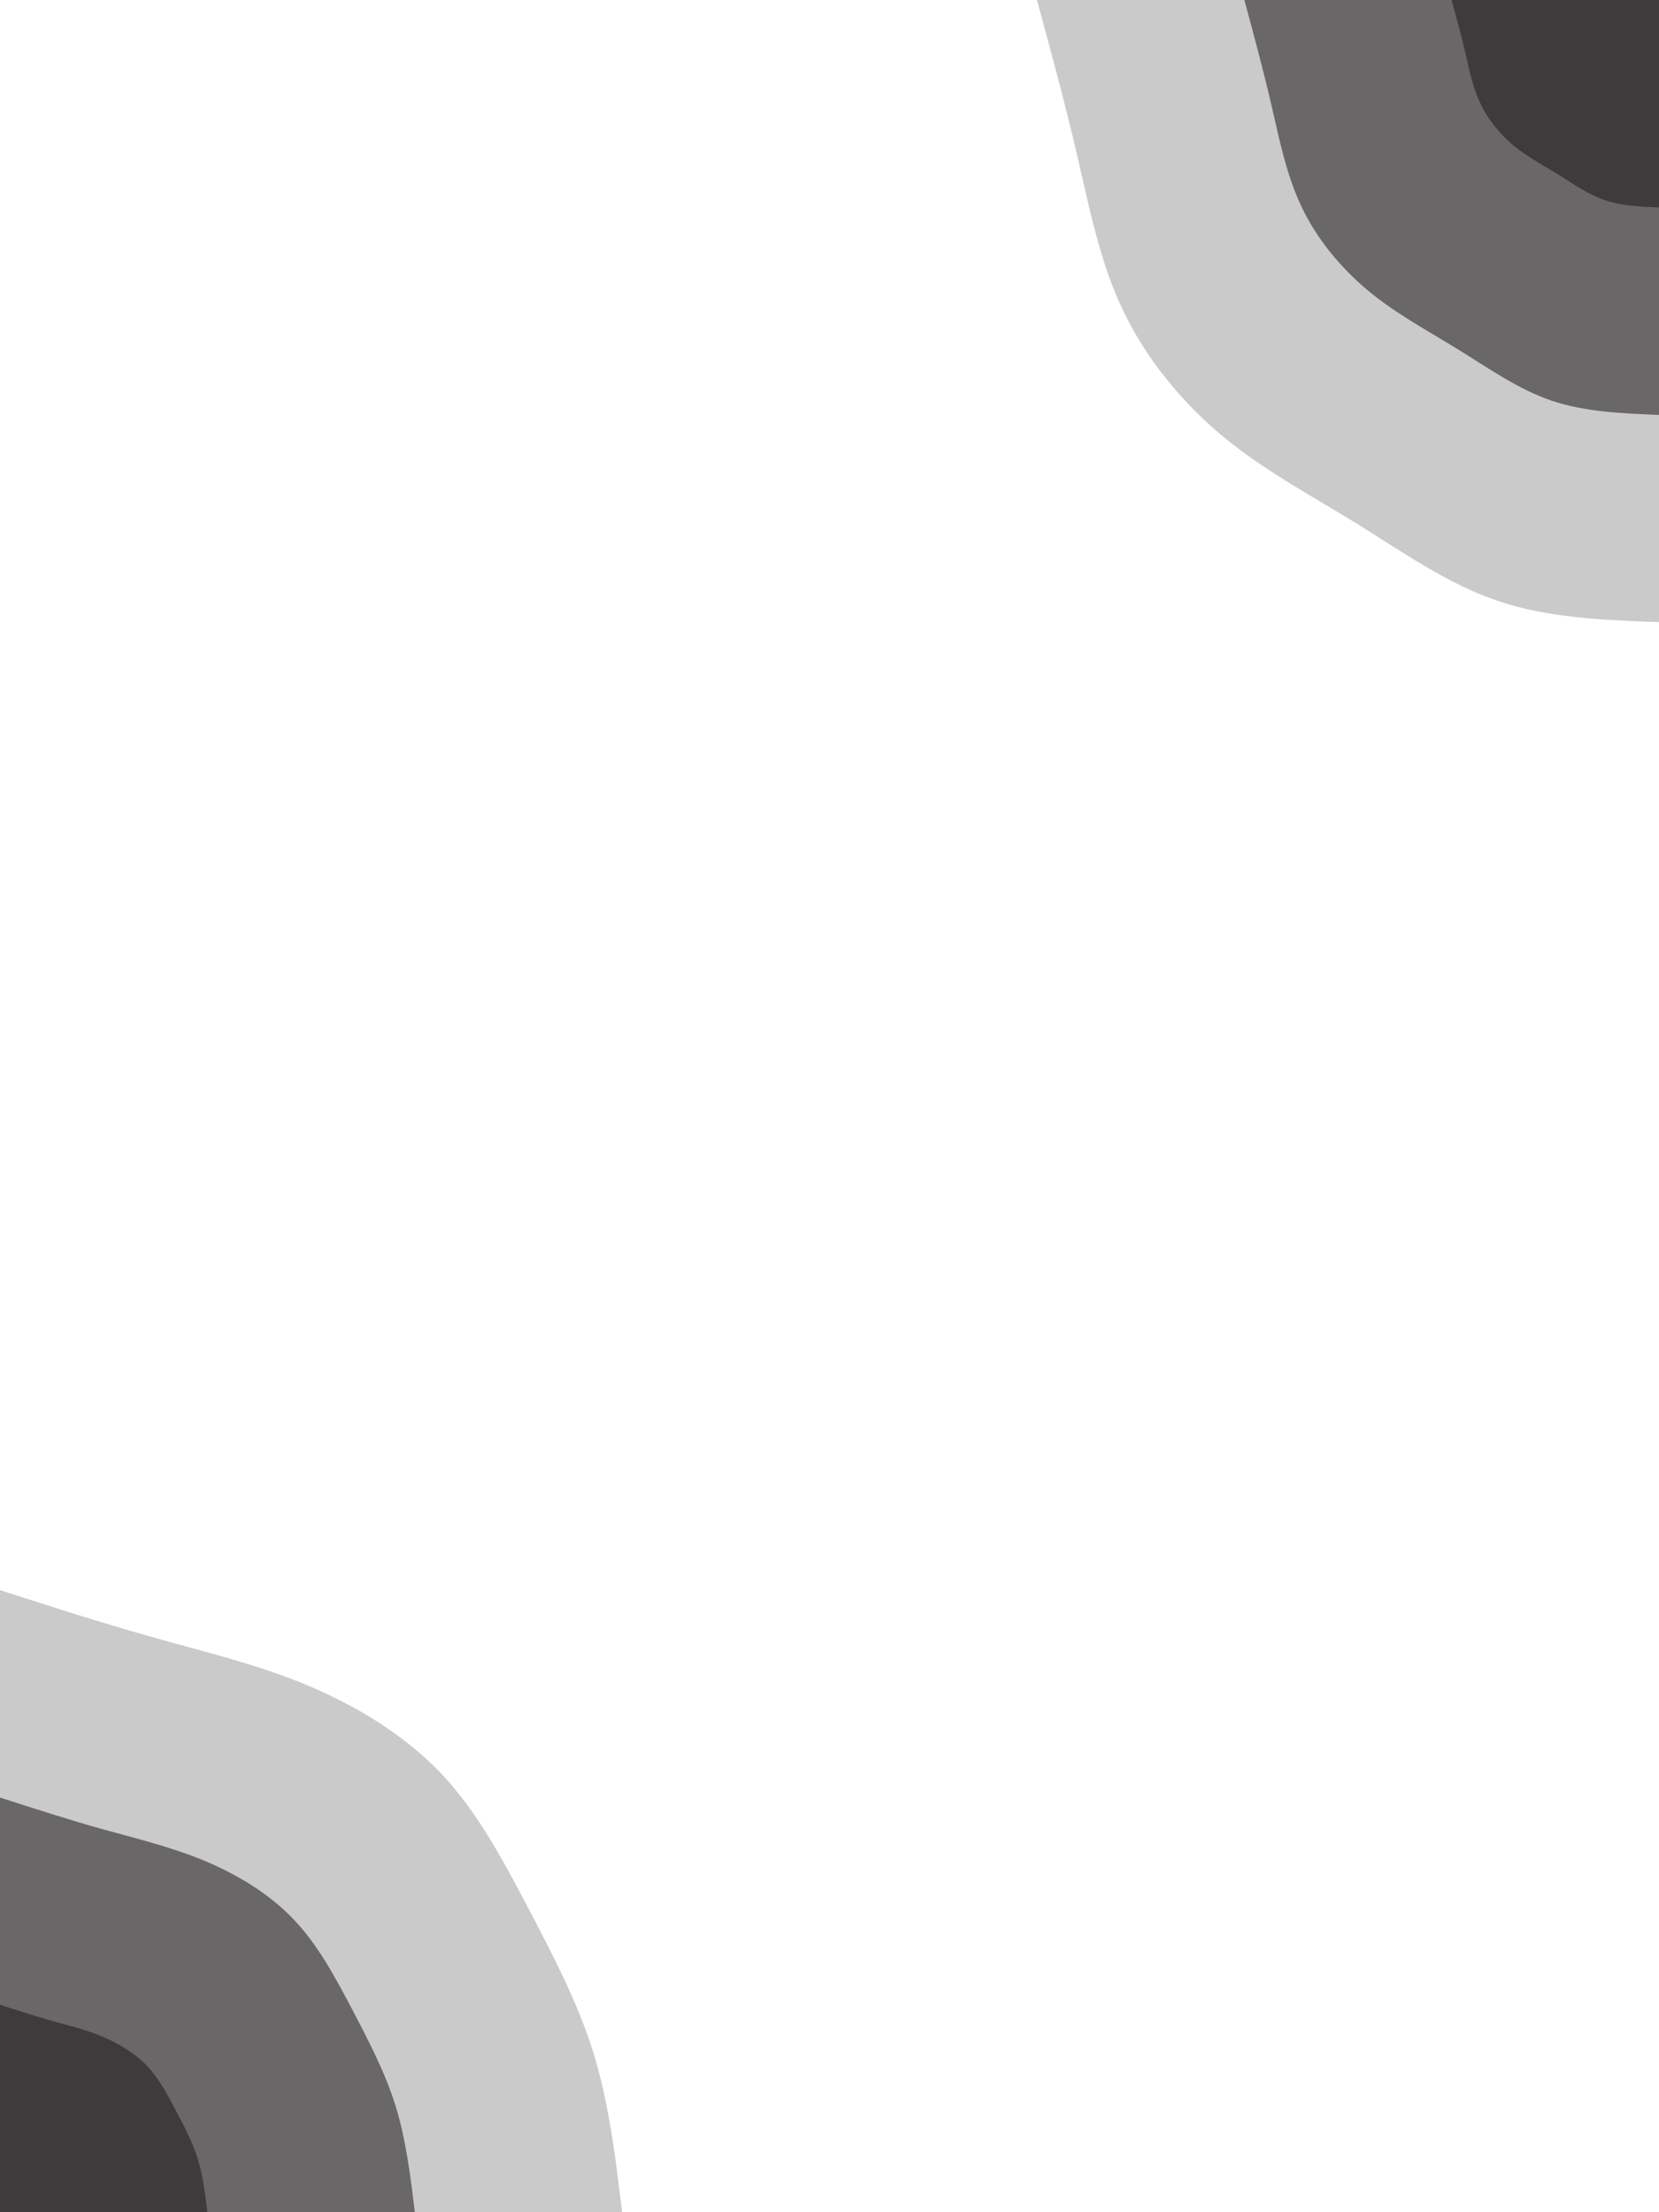 <svg id="visual" viewBox="0 0 675 900" width="675" height="900" xmlns="http://www.w3.org/2000/svg" xmlns:xlink="http://www.w3.org/1999/xlink" version="1.1"><rect x="0" y="0" width="675" height="900" fill="#fff"></rect><defs><linearGradient id="grad1_0" x1="0%" y1="0%" x2="100%" y2="100%"><stop offset="30%" stop-color="#3d3b3b" stop-opacity="1"></stop><stop offset="70%" stop-color="#3d3b3b" stop-opacity="1"></stop></linearGradient></defs><defs><linearGradient id="grad1_1" x1="0%" y1="0%" x2="100%" y2="100%"><stop offset="30%" stop-color="#3d3b3b" stop-opacity="1"></stop><stop offset="70%" stop-color="#989797" stop-opacity="1"></stop></linearGradient></defs><defs><linearGradient id="grad1_2" x1="0%" y1="0%" x2="100%" y2="100%"><stop offset="30%" stop-color="#ffffff" stop-opacity="1"></stop><stop offset="70%" stop-color="#989797" stop-opacity="1"></stop></linearGradient></defs><defs><linearGradient id="grad2_0" x1="0%" y1="0%" x2="100%" y2="100%"><stop offset="30%" stop-color="#3d3b3b" stop-opacity="1"></stop><stop offset="70%" stop-color="#3d3b3b" stop-opacity="1"></stop></linearGradient></defs><defs><linearGradient id="grad2_1" x1="0%" y1="0%" x2="100%" y2="100%"><stop offset="30%" stop-color="#989797" stop-opacity="1"></stop><stop offset="70%" stop-color="#3d3b3b" stop-opacity="1"></stop></linearGradient></defs><defs><linearGradient id="grad2_2" x1="0%" y1="0%" x2="100%" y2="100%"><stop offset="30%" stop-color="#989797" stop-opacity="1"></stop><stop offset="70%" stop-color="#ffffff" stop-opacity="1"></stop></linearGradient></defs><g transform="translate(675, 0)"><path d="M0 253.1C-22.5 252.3 -45.1 251.4 -65.5 244.5C-86 237.6 -104.3 224.6 -123 213C-141.7 201.5 -160.7 191.4 -177.5 177.5C-194.3 163.5 -208.9 145.7 -218.2 126C-227.6 106.3 -231.7 84.7 -236.7 63.4C-241.6 42.1 -247.4 21 -253.1 0L0 0Z" fill="#cacaca"></path><path d="M0 168.8C-15 168.2 -30 167.6 -43.7 163C-57.3 158.4 -69.5 149.7 -82 142C-94.5 134.3 -107.1 127.6 -118.3 118.3C-129.5 109 -139.3 97.1 -145.5 84C-151.7 70.9 -154.5 56.5 -157.8 42.3C-161.1 28.1 -164.9 14 -168.7 0L0 0Z" fill="#696767"></path><path d="M0 84.4C-7.5 84.1 -15 83.8 -21.8 81.5C-28.7 79.2 -34.8 74.9 -41 71C-47.2 67.2 -53.6 63.8 -59.2 59.2C-64.8 54.5 -69.6 48.6 -72.7 42C-75.9 35.4 -77.2 28.2 -78.9 21.1C-80.5 14 -82.5 7 -84.4 0L0 0Z" fill="#3d3b3b"></path></g><g transform="translate(0, 900)"><path d="M0 -253.1C21 -246.3 41.9 -239.6 62.6 -233.8C83.4 -227.9 103.9 -223.1 124 -214.8C144.1 -206.5 163.9 -194.7 179 -179C194.1 -163.2 204.5 -143.5 214.8 -124C225 -104.5 235.1 -85.3 241.5 -64.7C247.8 -44.1 250.5 -22 253.1 0L0 0Z" fill="#cacaca"></path><path d="M0 -168.7C14 -164.2 27.9 -159.7 41.8 -155.8C55.6 -152 69.2 -148.7 82.7 -143.2C96.1 -137.6 109.3 -129.8 119.3 -119.3C129.4 -108.8 136.3 -95.7 143.2 -82.7C150 -69.7 156.7 -56.9 161 -43.1C165.2 -29.4 167 -14.7 168.8 0L0 0Z" fill="#696767"></path><path d="M0 -84.4C7 -82.1 14 -79.9 20.9 -77.9C27.8 -76 34.6 -74.4 41.3 -71.6C48 -68.8 54.6 -64.9 59.7 -59.7C64.7 -54.4 68.2 -47.8 71.6 -41.3C75 -34.8 78.4 -28.4 80.5 -21.6C82.6 -14.7 83.5 -7.3 84.4 0L0 0Z" fill="#3d3b3b"></path></g></svg>